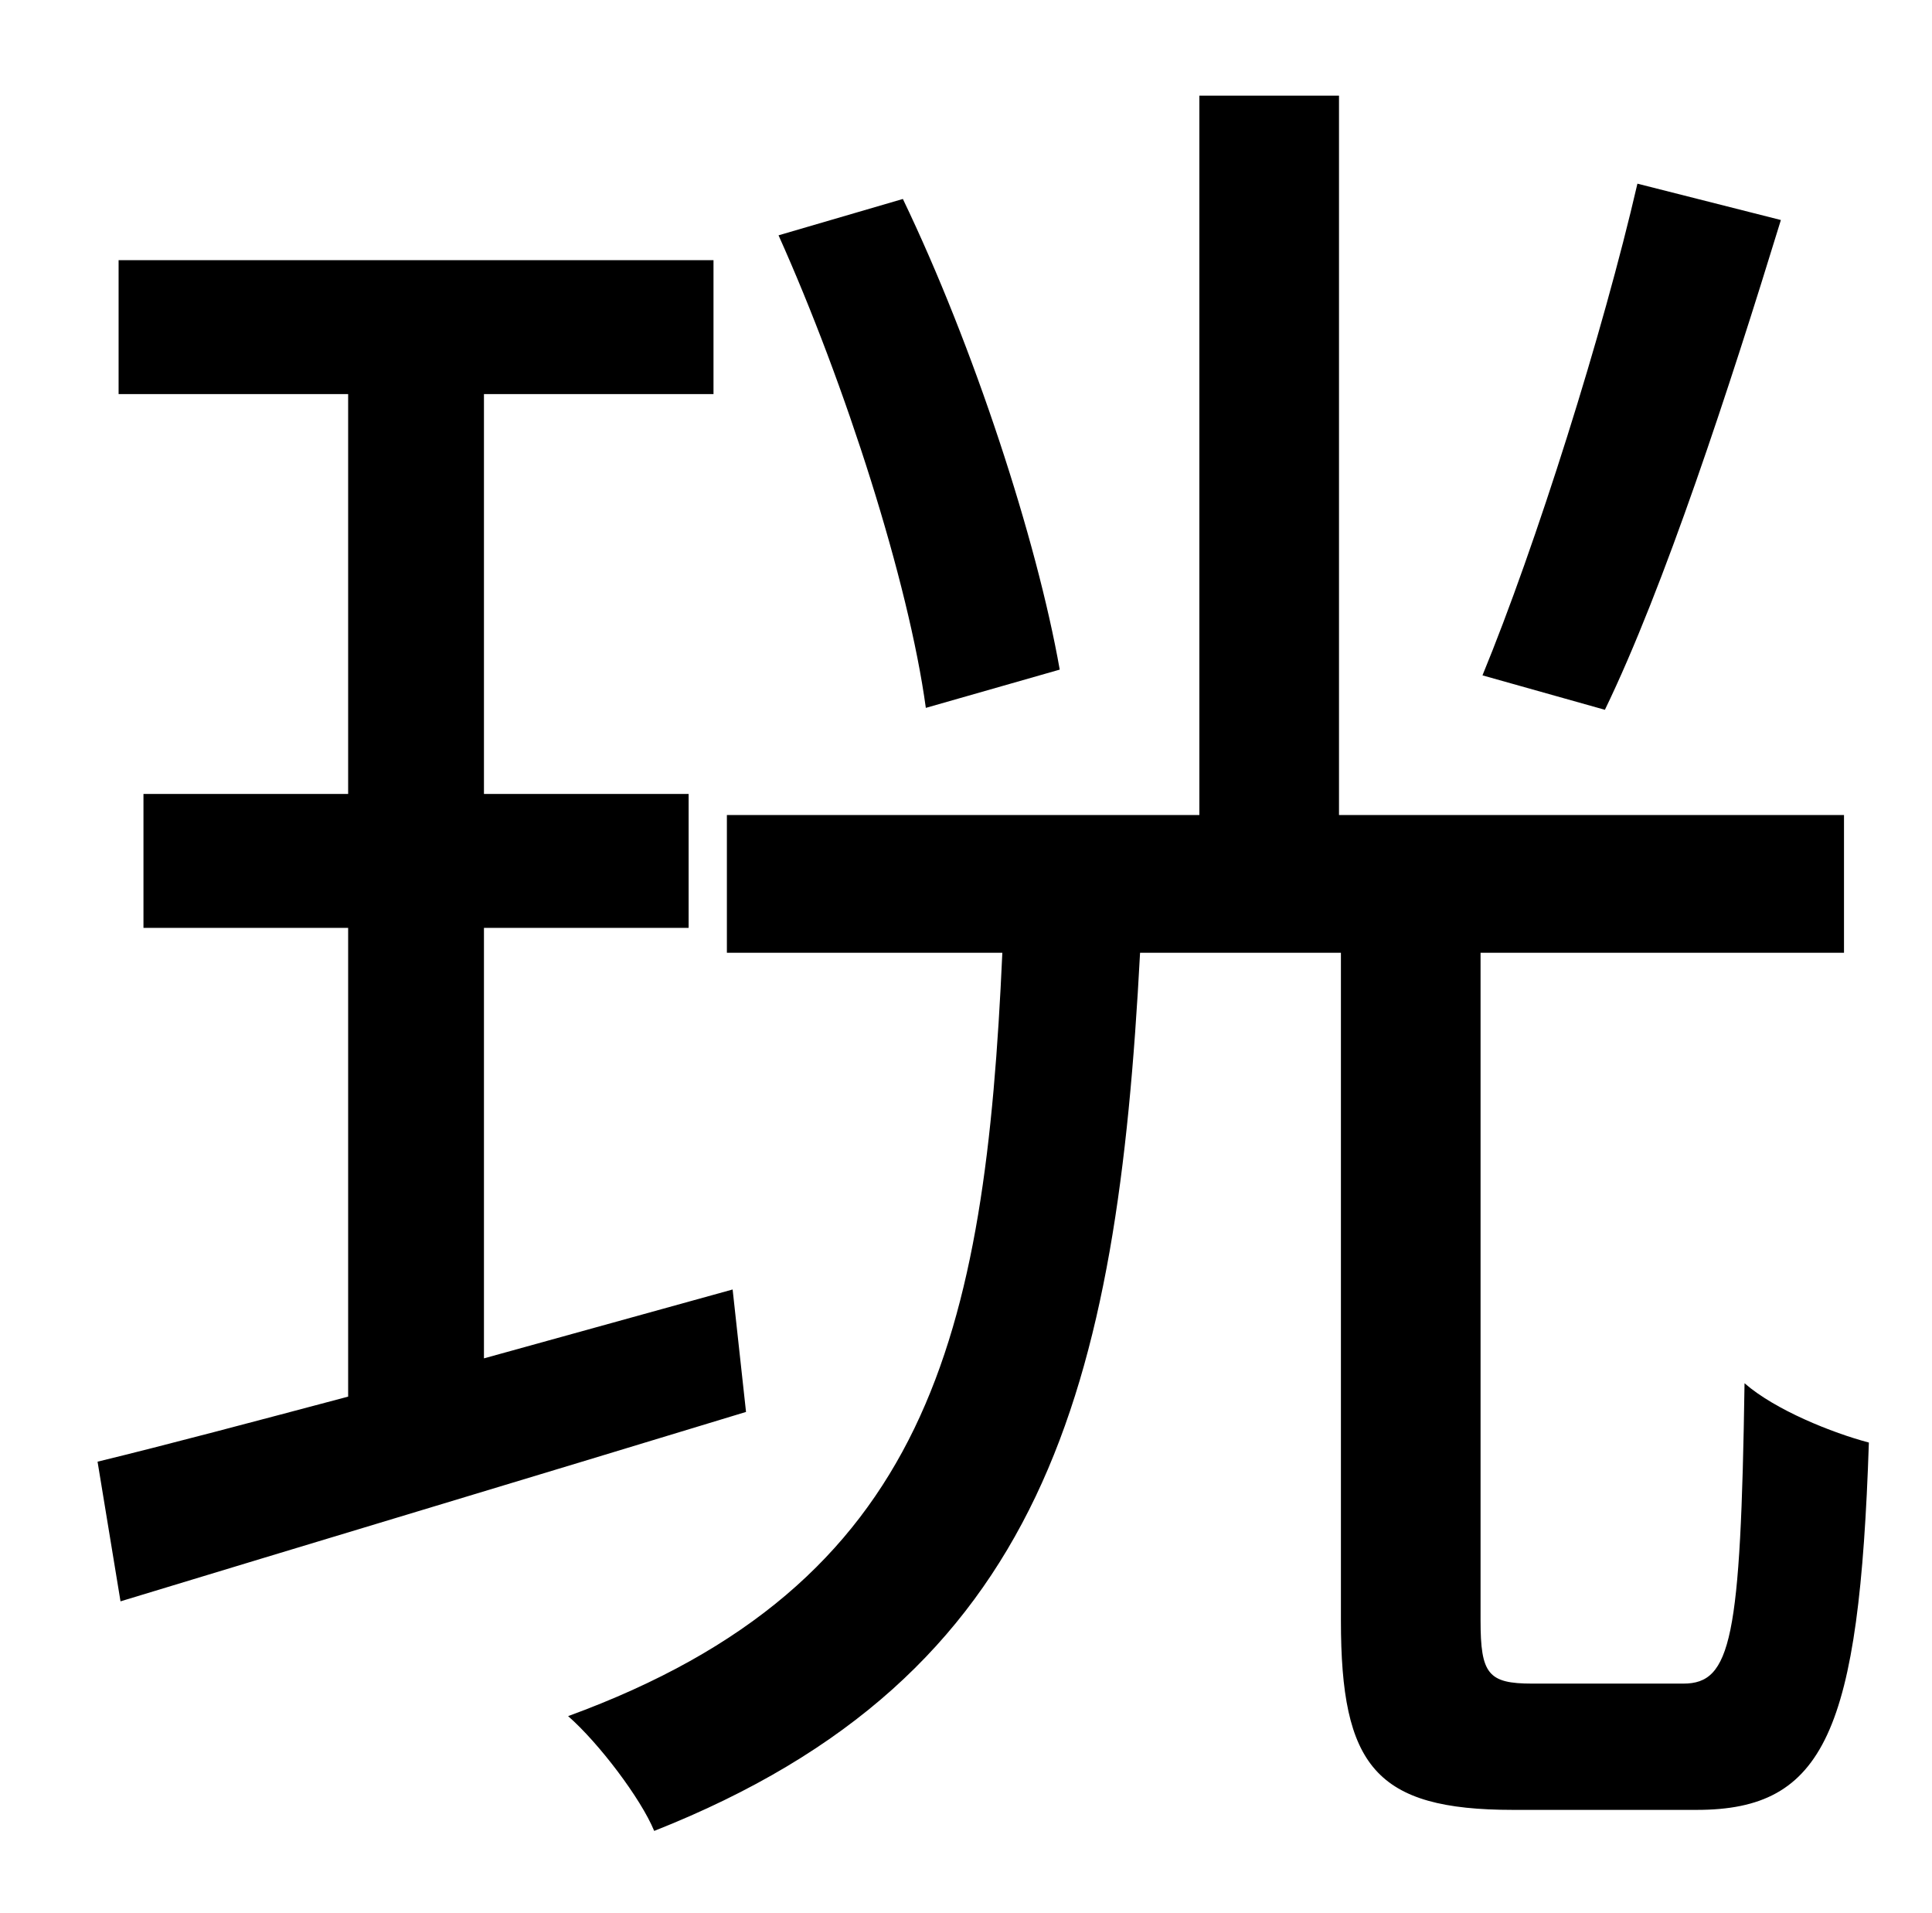 <?xml version="1.0" standalone="no"?>
<!DOCTYPE svg PUBLIC "-//W3C//DTD SVG 1.1//EN" "http://www.w3.org/Graphics/SVG/1.1/DTD/svg11.dtd" >
<svg xmlns="http://www.w3.org/2000/svg" xmlns:xlink="http://www.w3.org/1999/xlink" version="1.1" viewBox="-10 0 1010 1000">
   <path fill="currentColor"
d="M846 96l75 19c-27 88 -61 192 -92 256l-64 -18c28 -68 63 -179 81 -257zM544 350l-70 20c-9 -66 -42 -169 -77 -247l65 -19c37 77 70 178 82 246zM373 674l7 64c-115 35 -235 71 -327 99l-12 -73c37 -9 82 -21 131 -34v-245h-107v-70h107v-209h-120v-70h311v70h-120v209
h107v70h-107v225zM791 880h79c25 0 30 -23 32 -157c16 14 46 26 65 31c-5 151 -23 192 -90 192h-96c-72 0 -90 -23 -90 -99v-349h-105c-12 227 -49 378 -254 459c-7 -17 -29 -46 -45 -60c189 -69 218 -199 227 -399h-144v-72h247v-376h73v376h264v72h-190v349
c0 28 4 33 27 33z" />
</svg>
